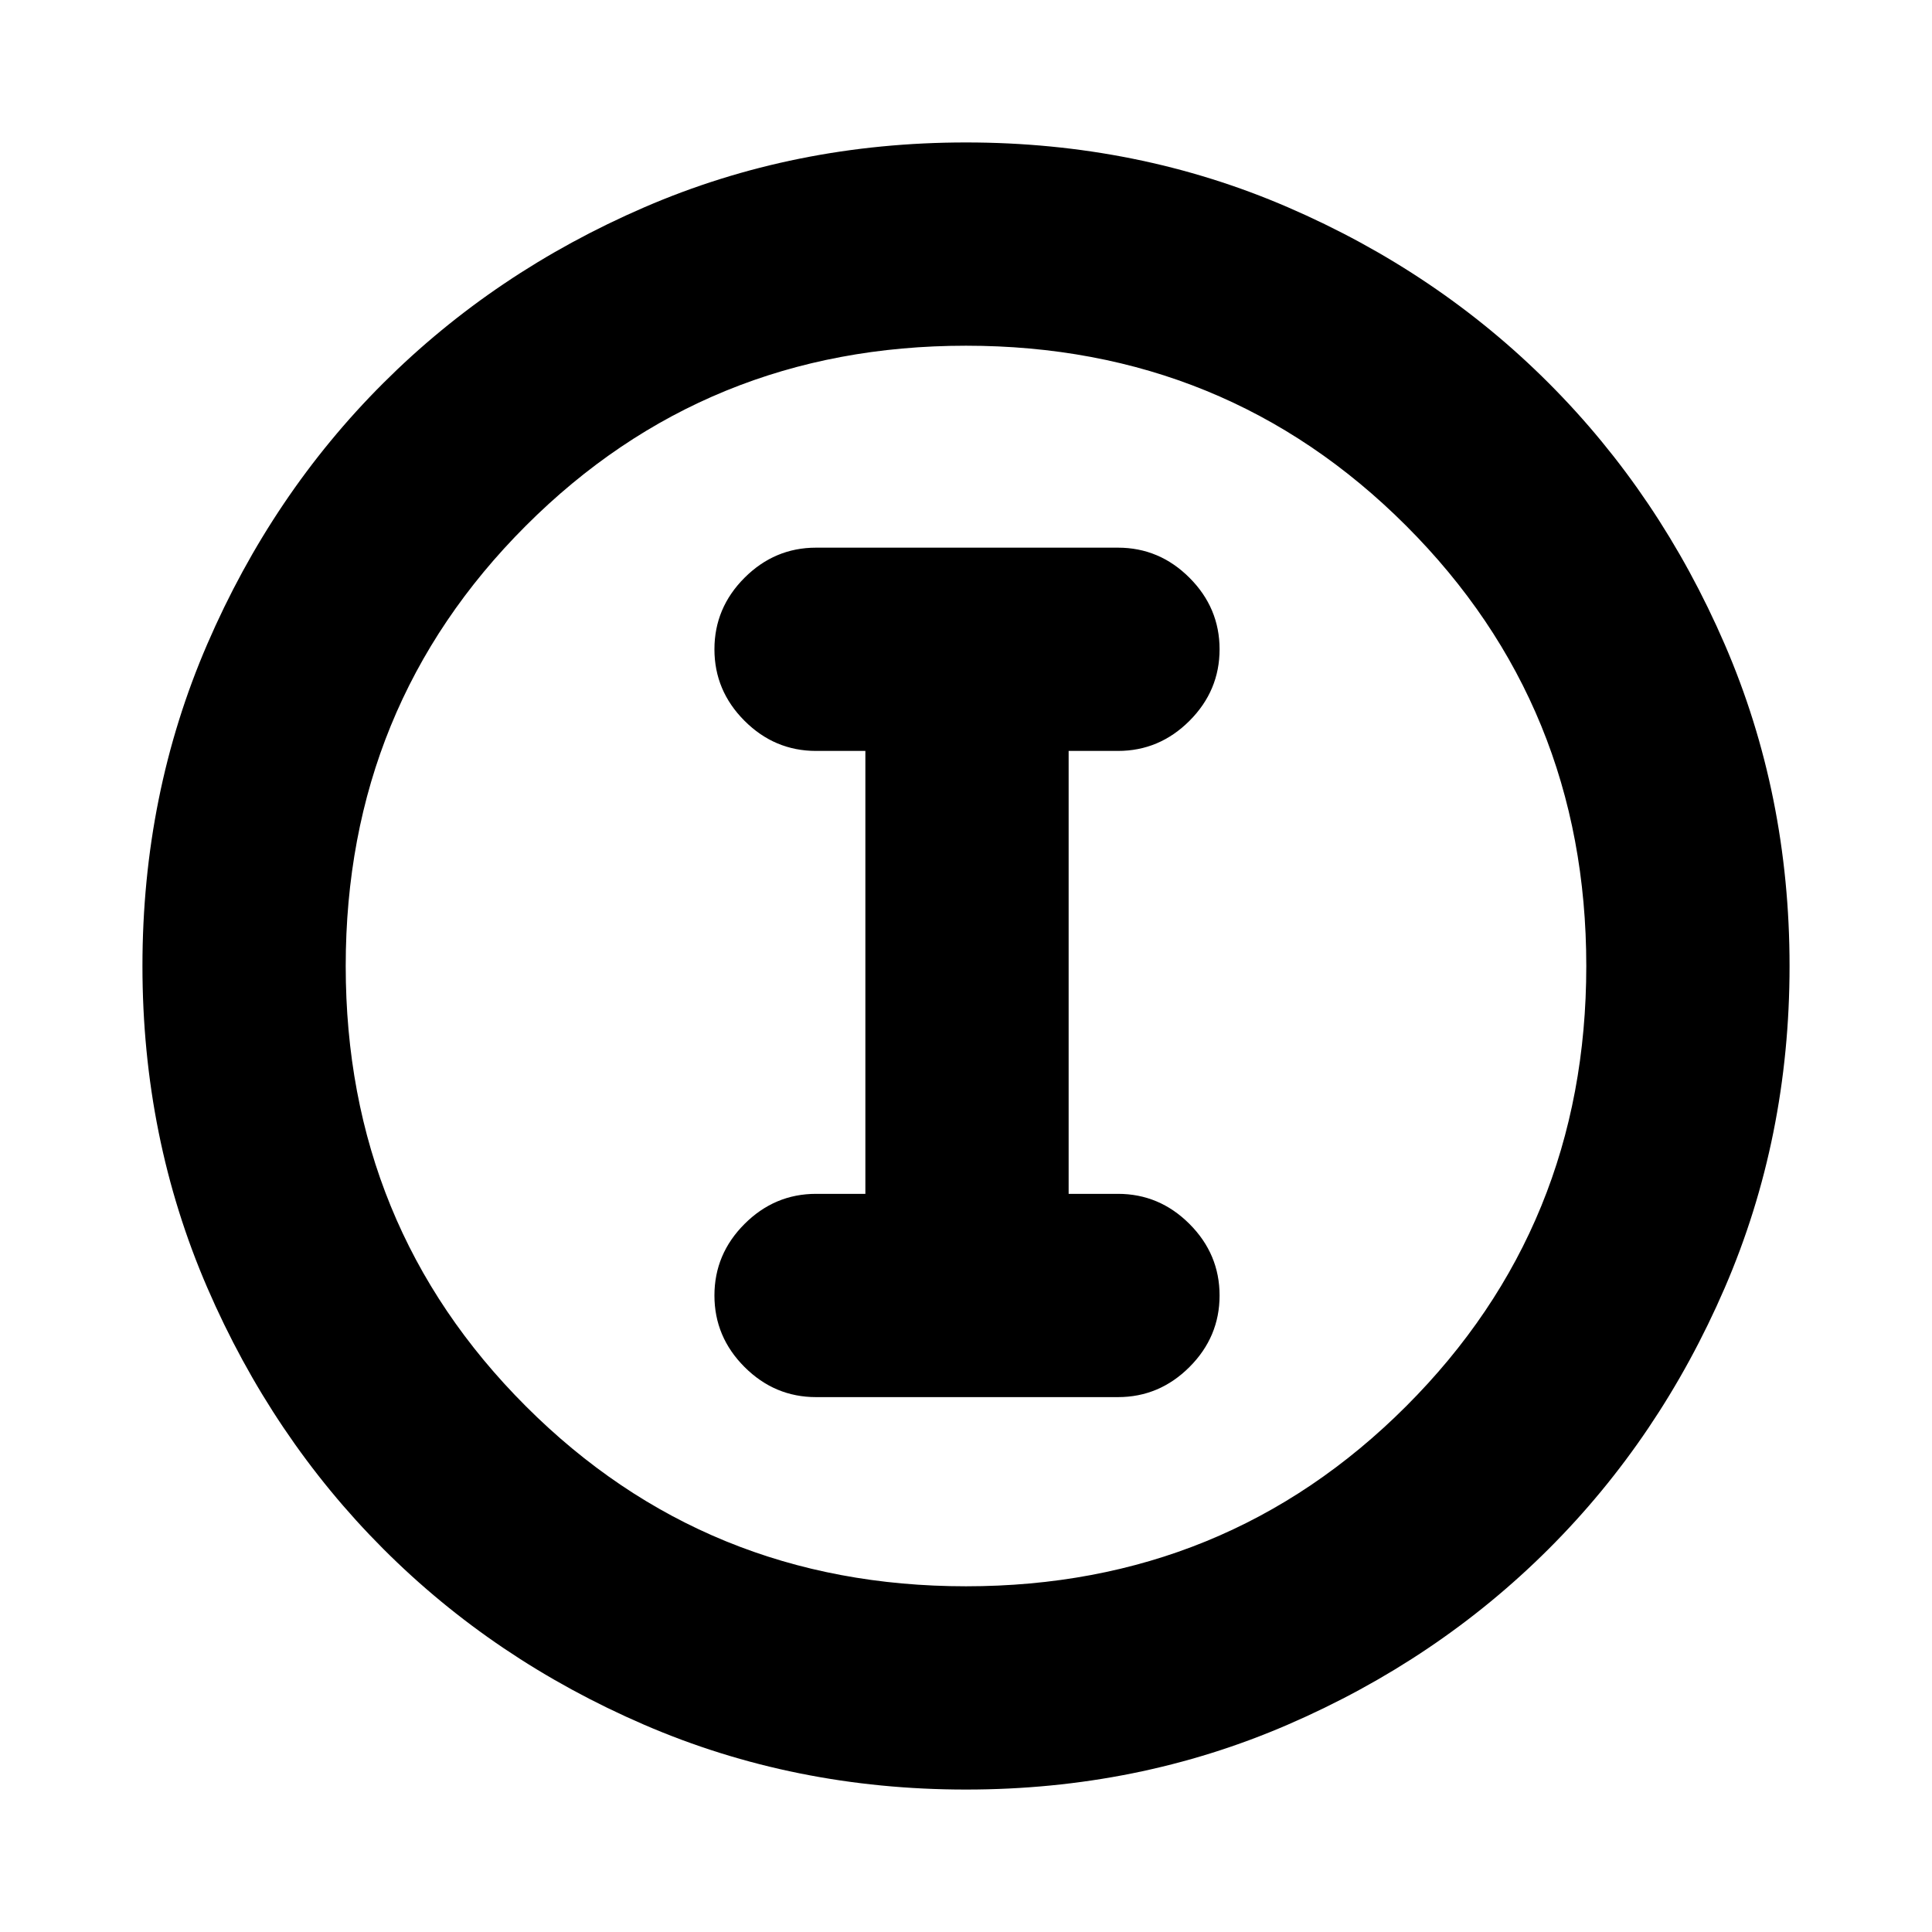 <svg xmlns="http://www.w3.org/2000/svg" height="24" viewBox="0 -960 960 960" width="24"><path d="M480-70.782q-85.428 0-159.972-32.223-74.543-32.224-129.684-87.464-55.142-55.24-87.352-129.712Q70.782-394.653 70.782-480q0-85.429 32.223-159.972 32.224-74.543 87.464-129.684 55.24-55.142 129.712-87.352 74.472-32.21 159.819-32.21 85.429 0 159.972 32.223 74.543 32.224 129.684 87.464 55.142 55.24 87.352 129.712 32.21 74.472 32.21 159.819 0 85.428-32.223 159.972-32.224 74.543-87.464 129.684-55.24 55.142-129.712 87.352Q565.347-70.782 480-70.782Zm0-101.001q129.239 0 218.728-89.489T788.217-480q0-129.239-89.489-218.728T480-788.217q-129.239 0-218.728 89.489T171.783-480q0 129.239 89.489 218.728T480-171.783ZM480-480Zm-74.5 214.218h150q20.587 0 35.544-14.956 14.957-14.957 14.957-35.544 0-20.588-14.957-35.544-14.957-14.957-35.544-14.957h-24.499v-220.086H555.5q20.587 0 35.544-14.957 14.957-14.956 14.957-35.544 0-20.587-14.957-35.543-14.957-14.957-35.544-14.957h-150q-20.587 0-35.544 14.957-14.957 14.956-14.957 35.543 0 20.588 14.957 35.544 14.957 14.957 35.544 14.957h24.499v220.086H405.5q-20.587 0-35.544 14.957-14.957 14.956-14.957 35.544 0 20.587 14.957 35.544 14.957 14.956 35.544 14.956Z"/></svg>